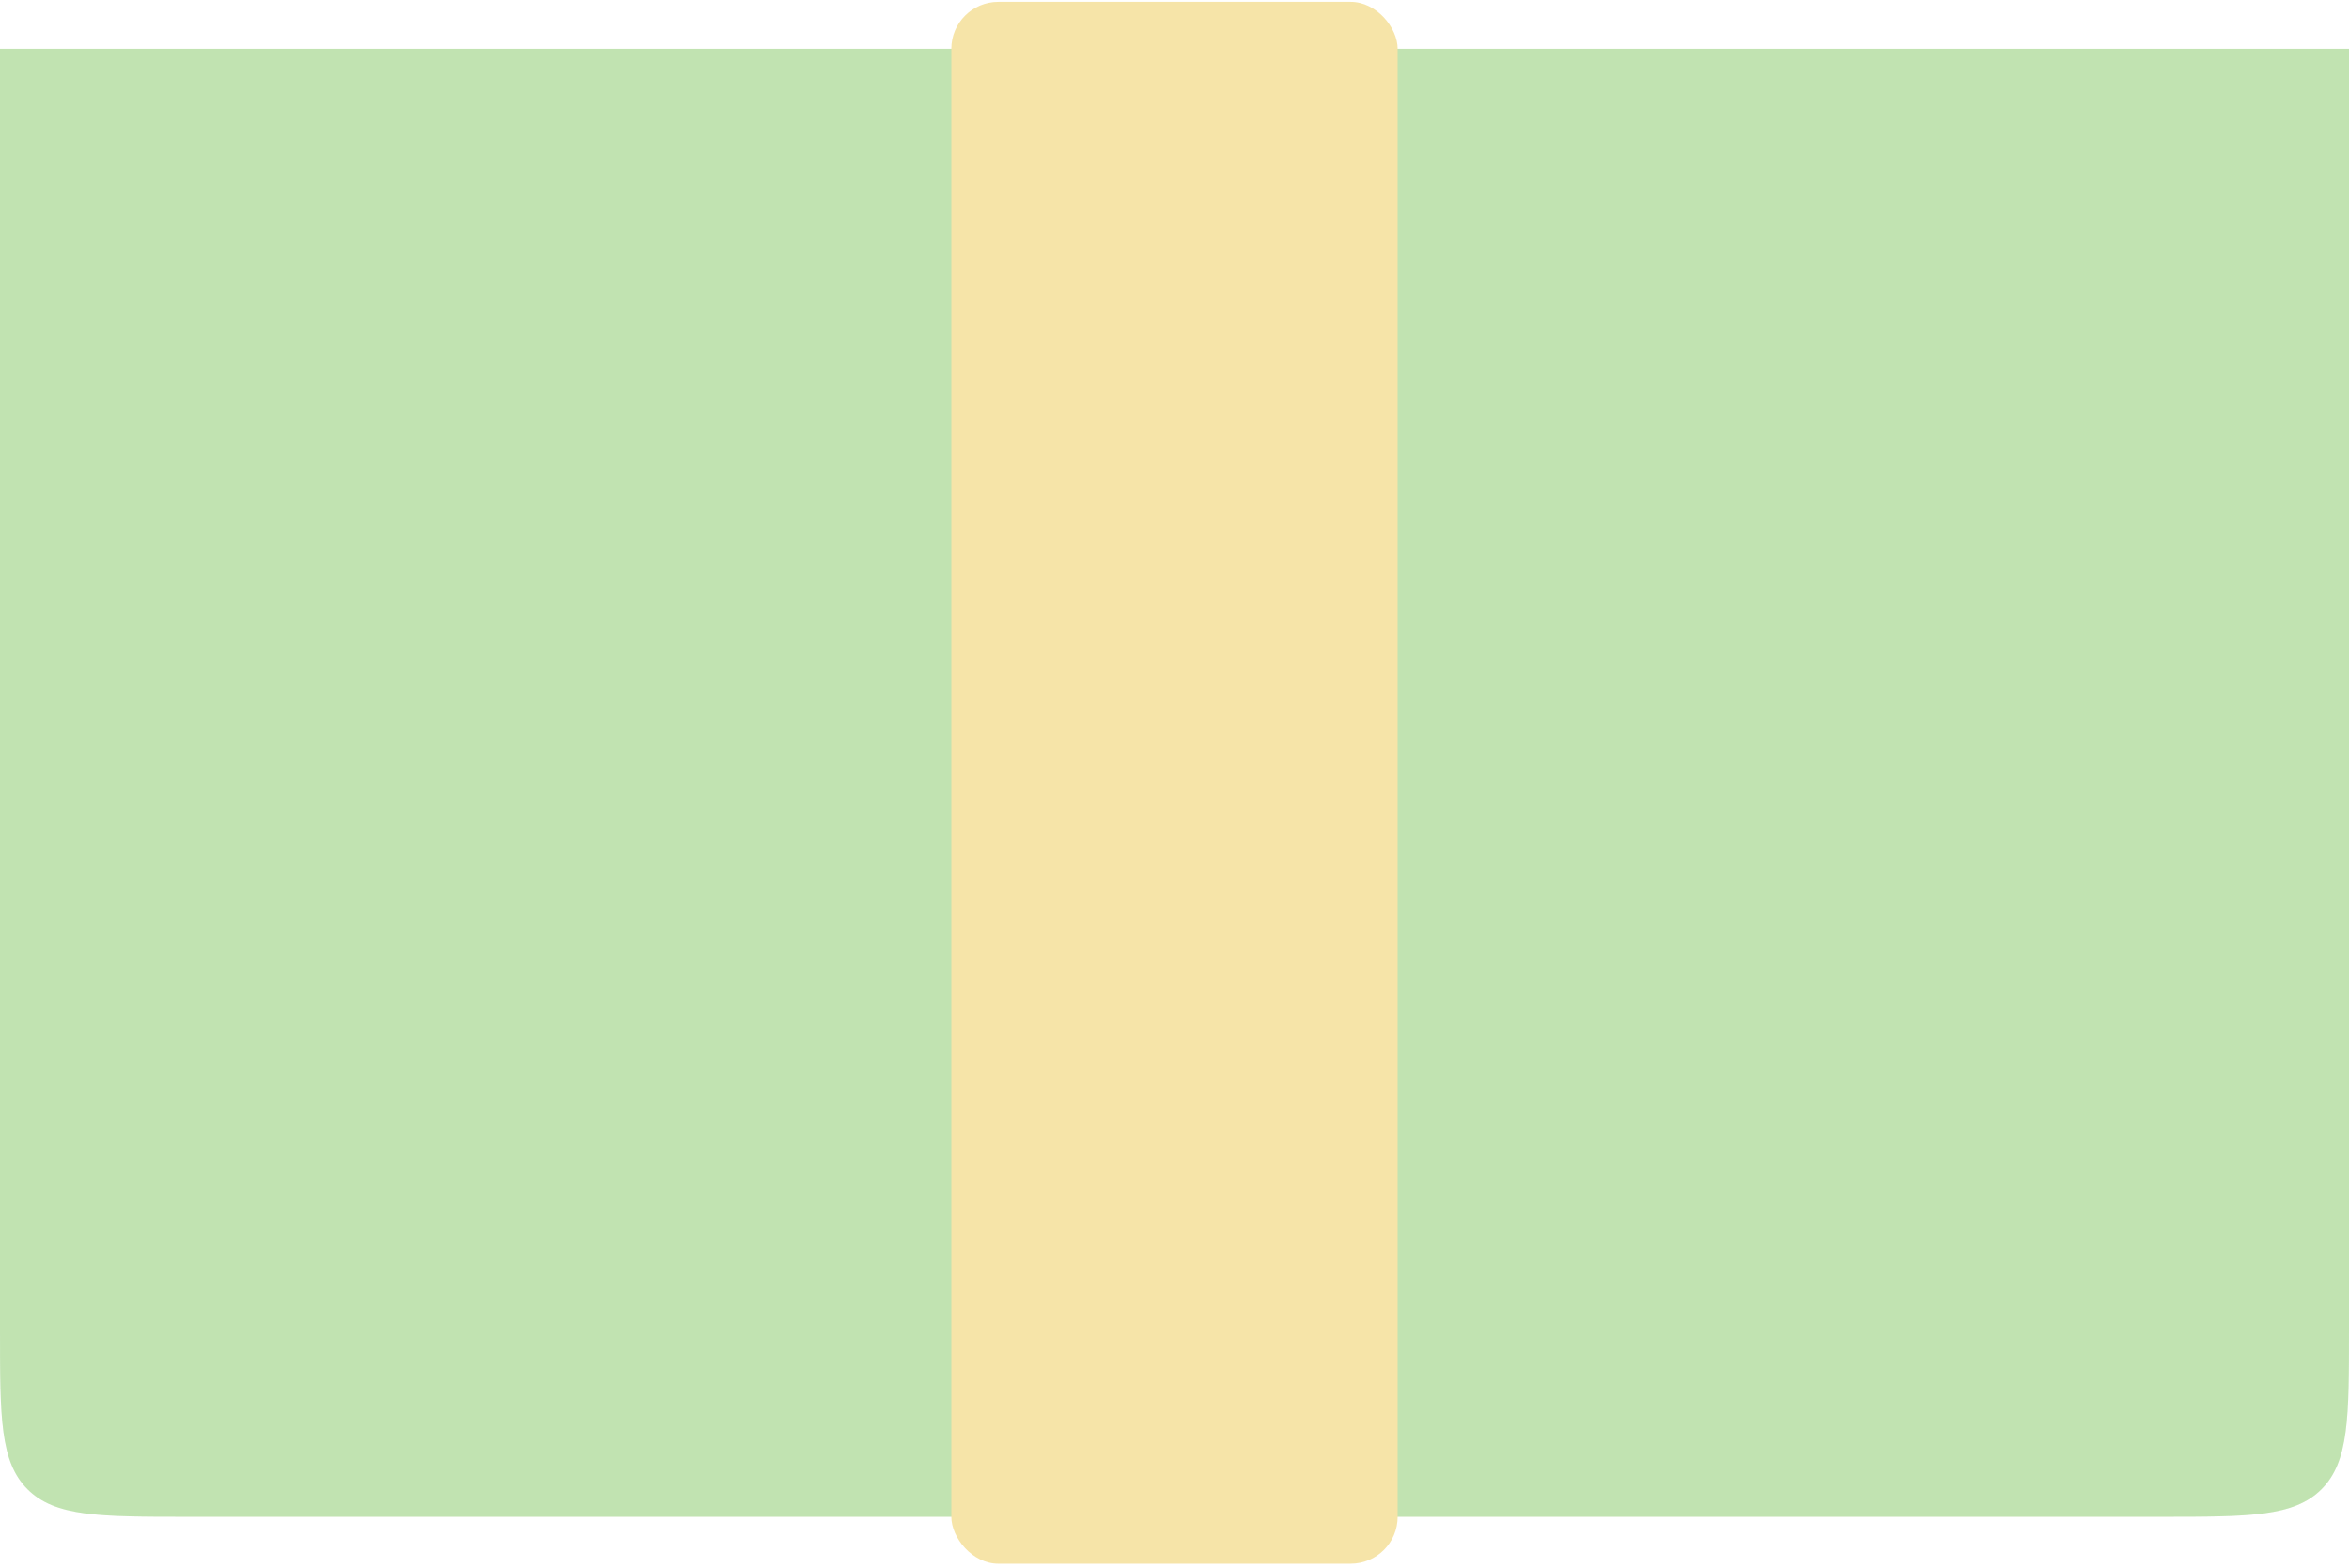 <svg width="400" height="267" viewBox="0 0 400 267" fill="none" xmlns="http://www.w3.org/2000/svg">
  <path
    d="M0 8.313H400V226.313C400 241.398 400 248.94 395.314 253.627C390.627 258.313 383.085 258.313 368 258.313H32C16.915 258.313 9.373 258.313 4.686 253.627C0 248.94 0 241.398 0 226.313V8.313Z"
    fill="#C2E4B2" />
  <path
    d="M0 8.313H400V226.313C400 241.398 400 248.94 395.314 253.627C390.627 258.313 383.085 258.313 368 258.313H32C16.915 258.313 9.373 258.313 4.686 253.627C0 248.94 0 241.398 0 226.313V8.313Z"
    fill="url(#paint0_linear_154_72)" fill-opacity="0.2" />
  <rect x="162" y="0.313" width="76" height="266" rx="8" fill="url(#paint1_linear_154_72)" />
  <defs>
    <linearGradient id="paint0_linear_154_72" x1="200" y1="8.313" x2="200" y2="258.313"
      gradientUnits="userSpaceOnUse">
      <stop stop-color="#C2E4B2" />
      <stop offset="0.5" stop-color="#C2E4B2" />
    </linearGradient>
    <linearGradient id="paint1_linear_154_72" x1="200" y1="0.313" x2="200" y2="266.313"
      gradientUnits="userSpaceOnUse">
      <stop stop-color="#F6E4A8" />
      <stop offset="0.39" stop-color="#F6E4A8" />
    </linearGradient>
  </defs>
</svg>